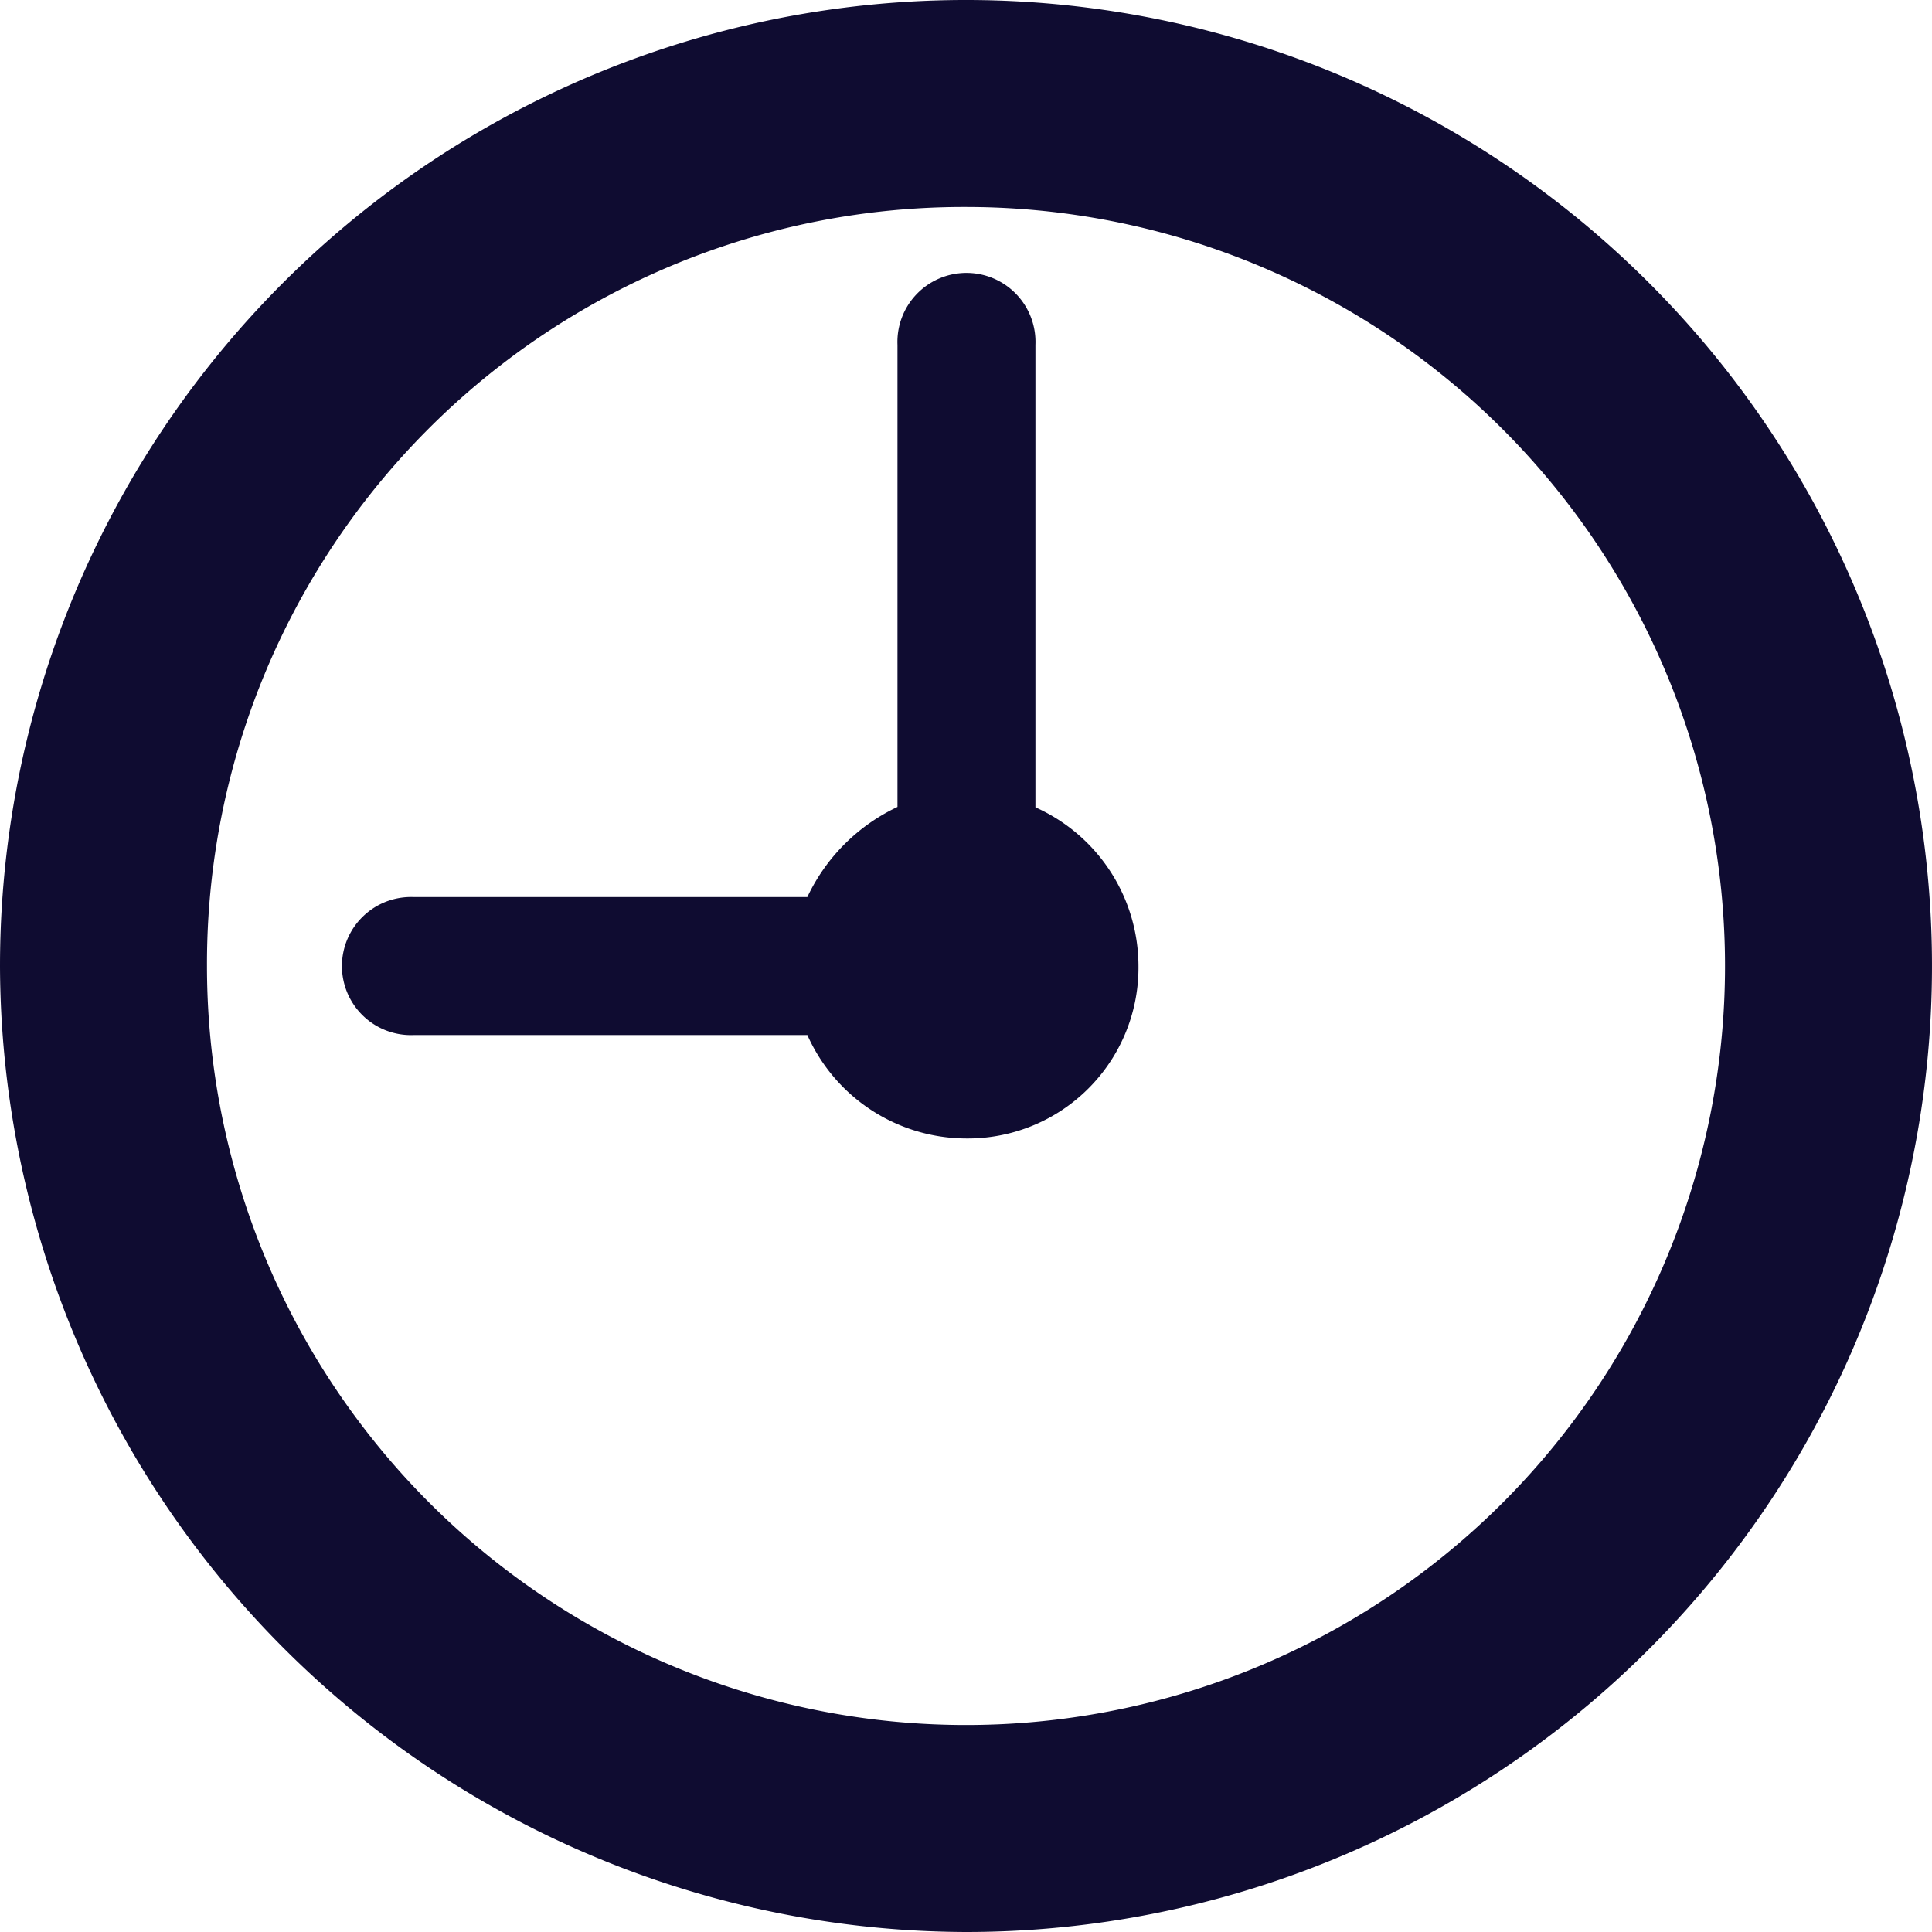 <svg xmlns="http://www.w3.org/2000/svg" viewBox="-715 8619 15 15"><defs><style>.a{fill:#0f0c31;}</style></defs><path class="a" d="M0,7.5A7.5,7.5,0,1,1,7.5,15,7.522,7.522,0,0,1,0,7.5Zm1.607,0A5.893,5.893,0,1,0,7.5,1.607,5.876,5.876,0,0,0,1.607,7.5Zm4.661.536H3.214a.536.536,0,1,1,0-1.071H6.268a1.465,1.465,0,0,1,.7-.7V2.678a.536.536,0,1,1,1.071,0v3.59a1.352,1.352,0,0,1,.8,1.232A1.326,1.326,0,0,1,7.5,8.839,1.354,1.354,0,0,1,6.268,8.035Z" transform="translate(-715 8619)"/></svg>
